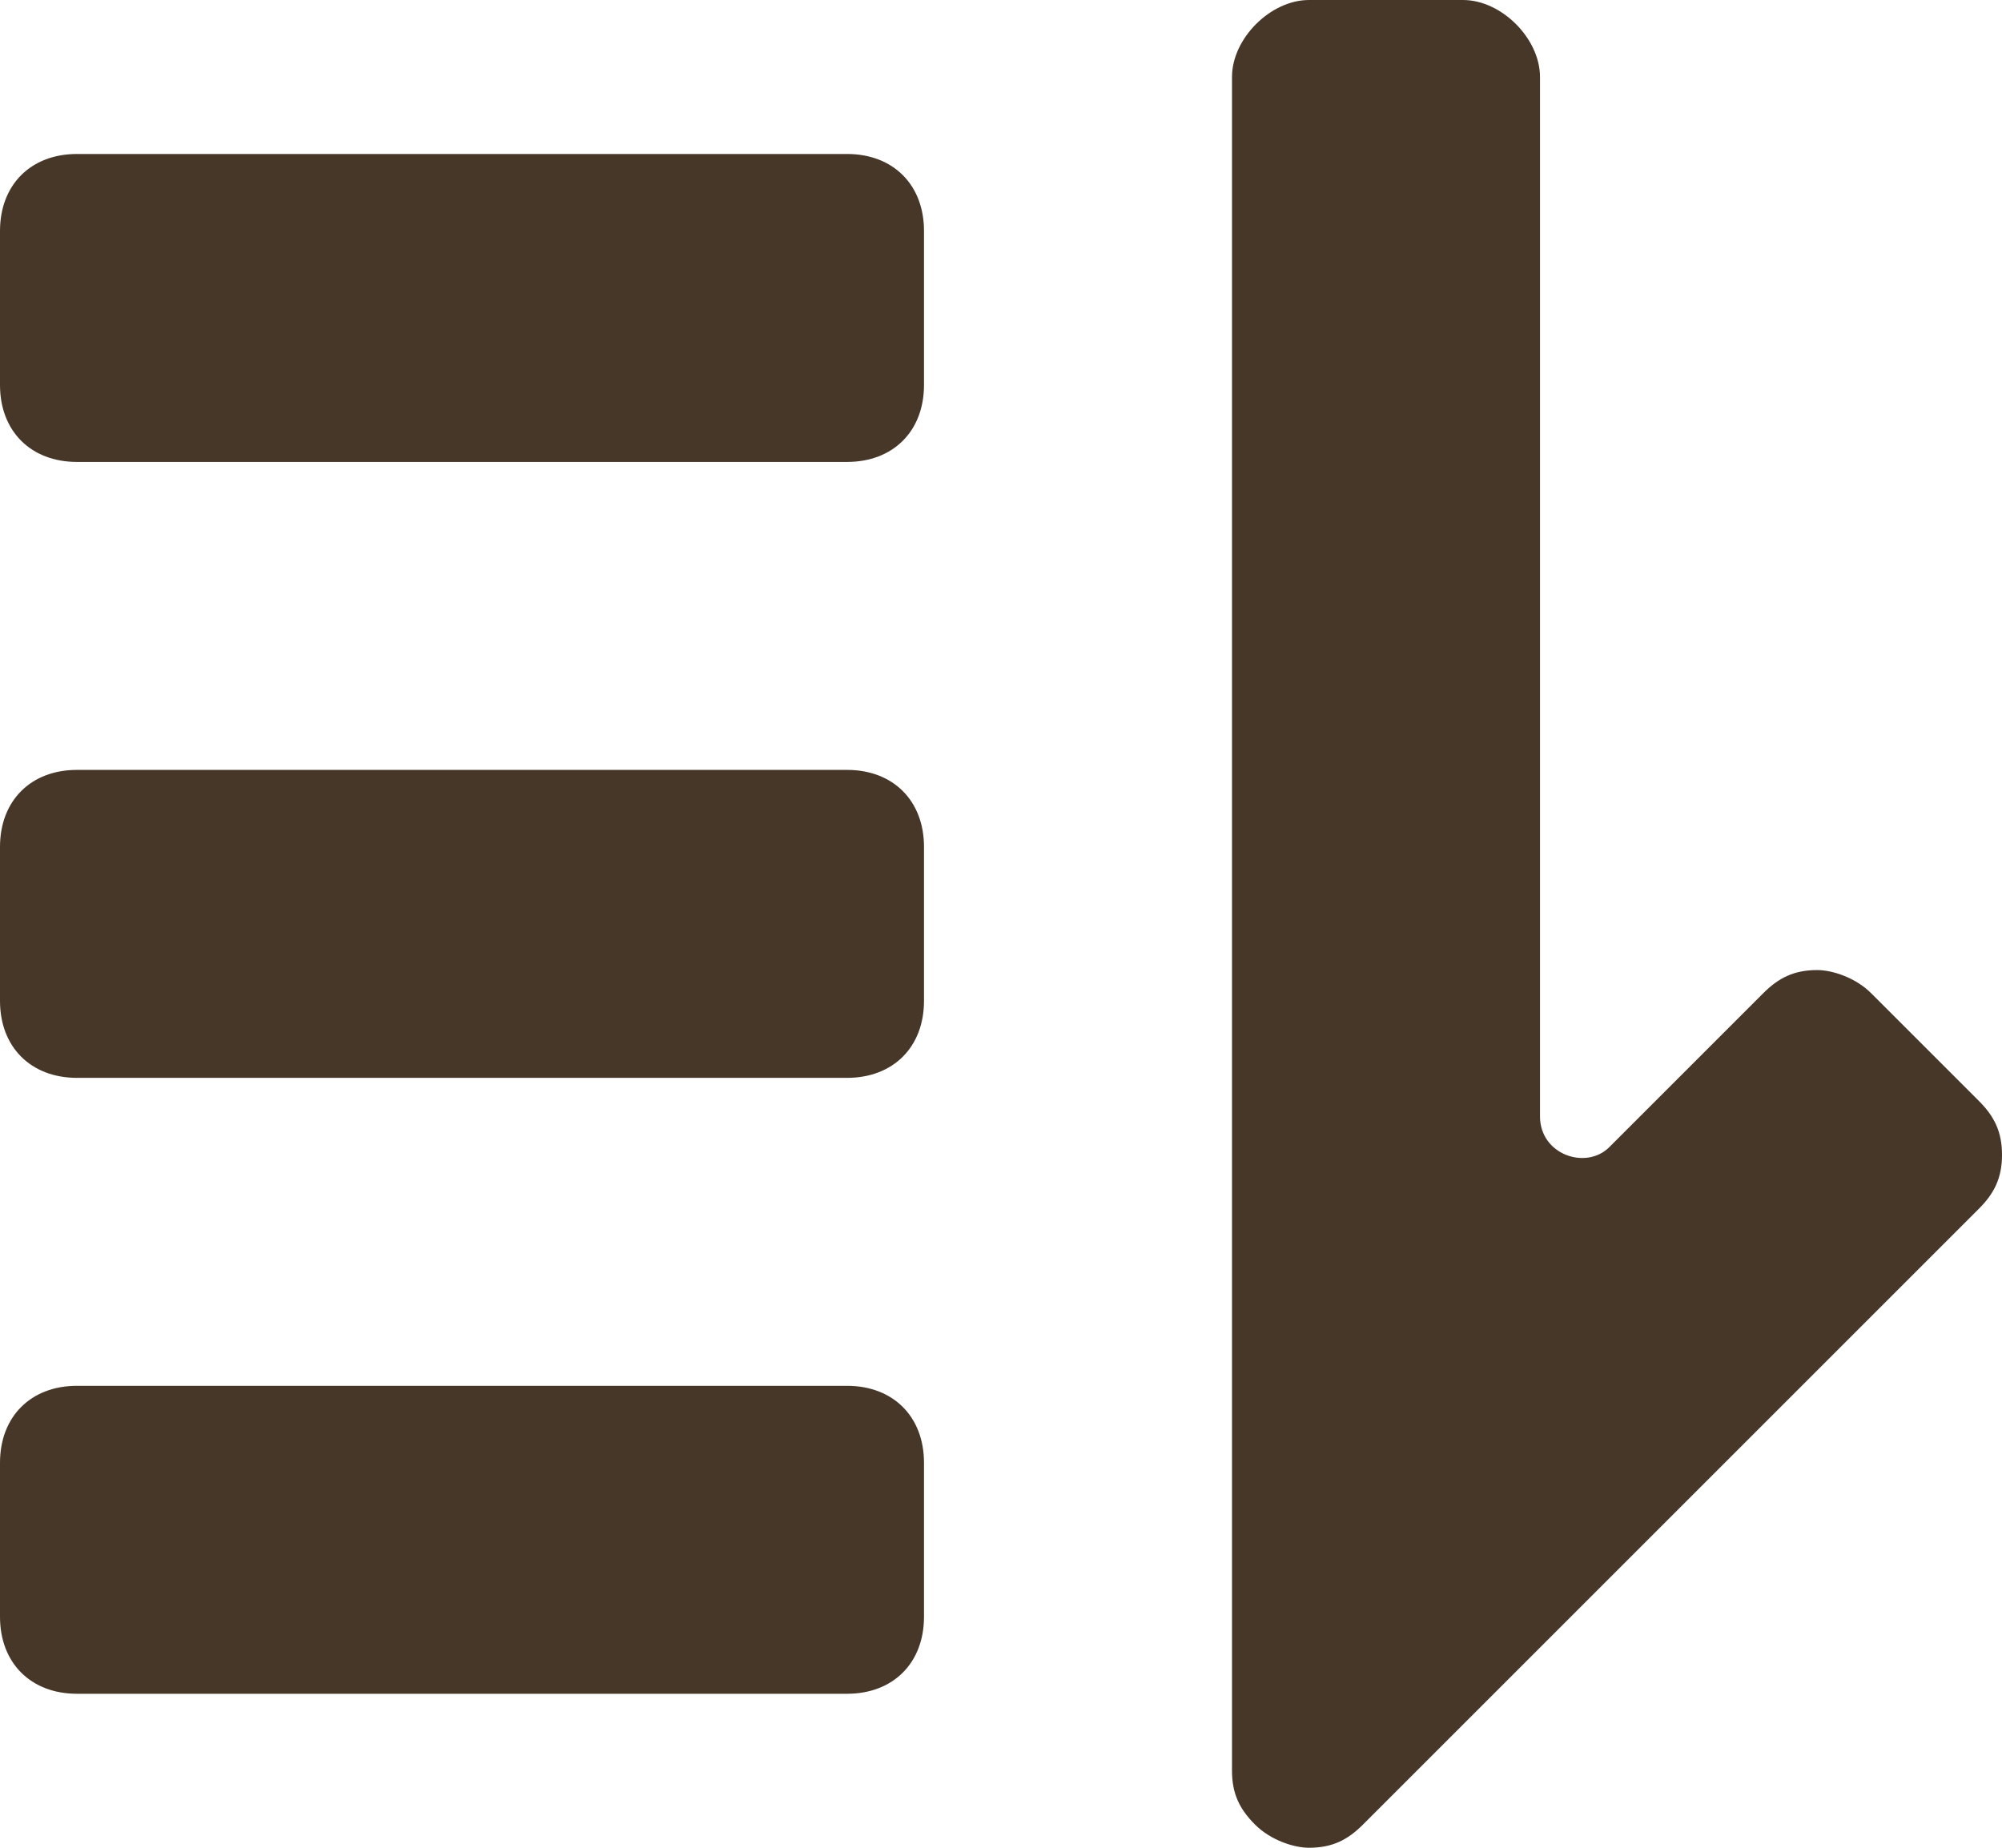 <svg width="13" height="12" viewBox="0 0 13 12" xmlns="http://www.w3.org/2000/svg" xmlns:xlink="http://www.w3.org/1999/xlink"><title>sort</title><desc>Created using Figma</desc><use xlink:href="#a" transform="matrix(1 0 0 -1 0 11)" fill="#473729"/><use xlink:href="#a" transform="matrix(1 0 0 -1 0 7)" fill="#473729"/><use xlink:href="#a" transform="matrix(1 0 0 -1 0 3)" fill="#473729"/><use xlink:href="#b" transform="matrix(1 0 0 -1 8 12)" fill="#473729"/><defs><path id="a" d="M5.5 0h-5C.2 0 0 .2 0 .5v1c0 .3.2.5.5.5h5c.3 0 .5-.2.5-.5v-1c0-.3-.2-.5-.5-.5z"/><path id="b" d="M4.85 4.85l-.7.7c-.1.1-.25.15-.35.15-.15 0-.25-.05-.35-.15l-1-1C2.3 4.4 2 4.5 2 4.75v6.75c0 .25-.25.5-.5.5h-1c-.25 0-.5-.25-.5-.5V.5C0 .35.05.25.15.15.25.05.4 0 .5 0c.15 0 .25.05.35.15l4 4c.1.1.15.2.15.35 0 .15-.05.25-.15.35z"/></defs></svg>
